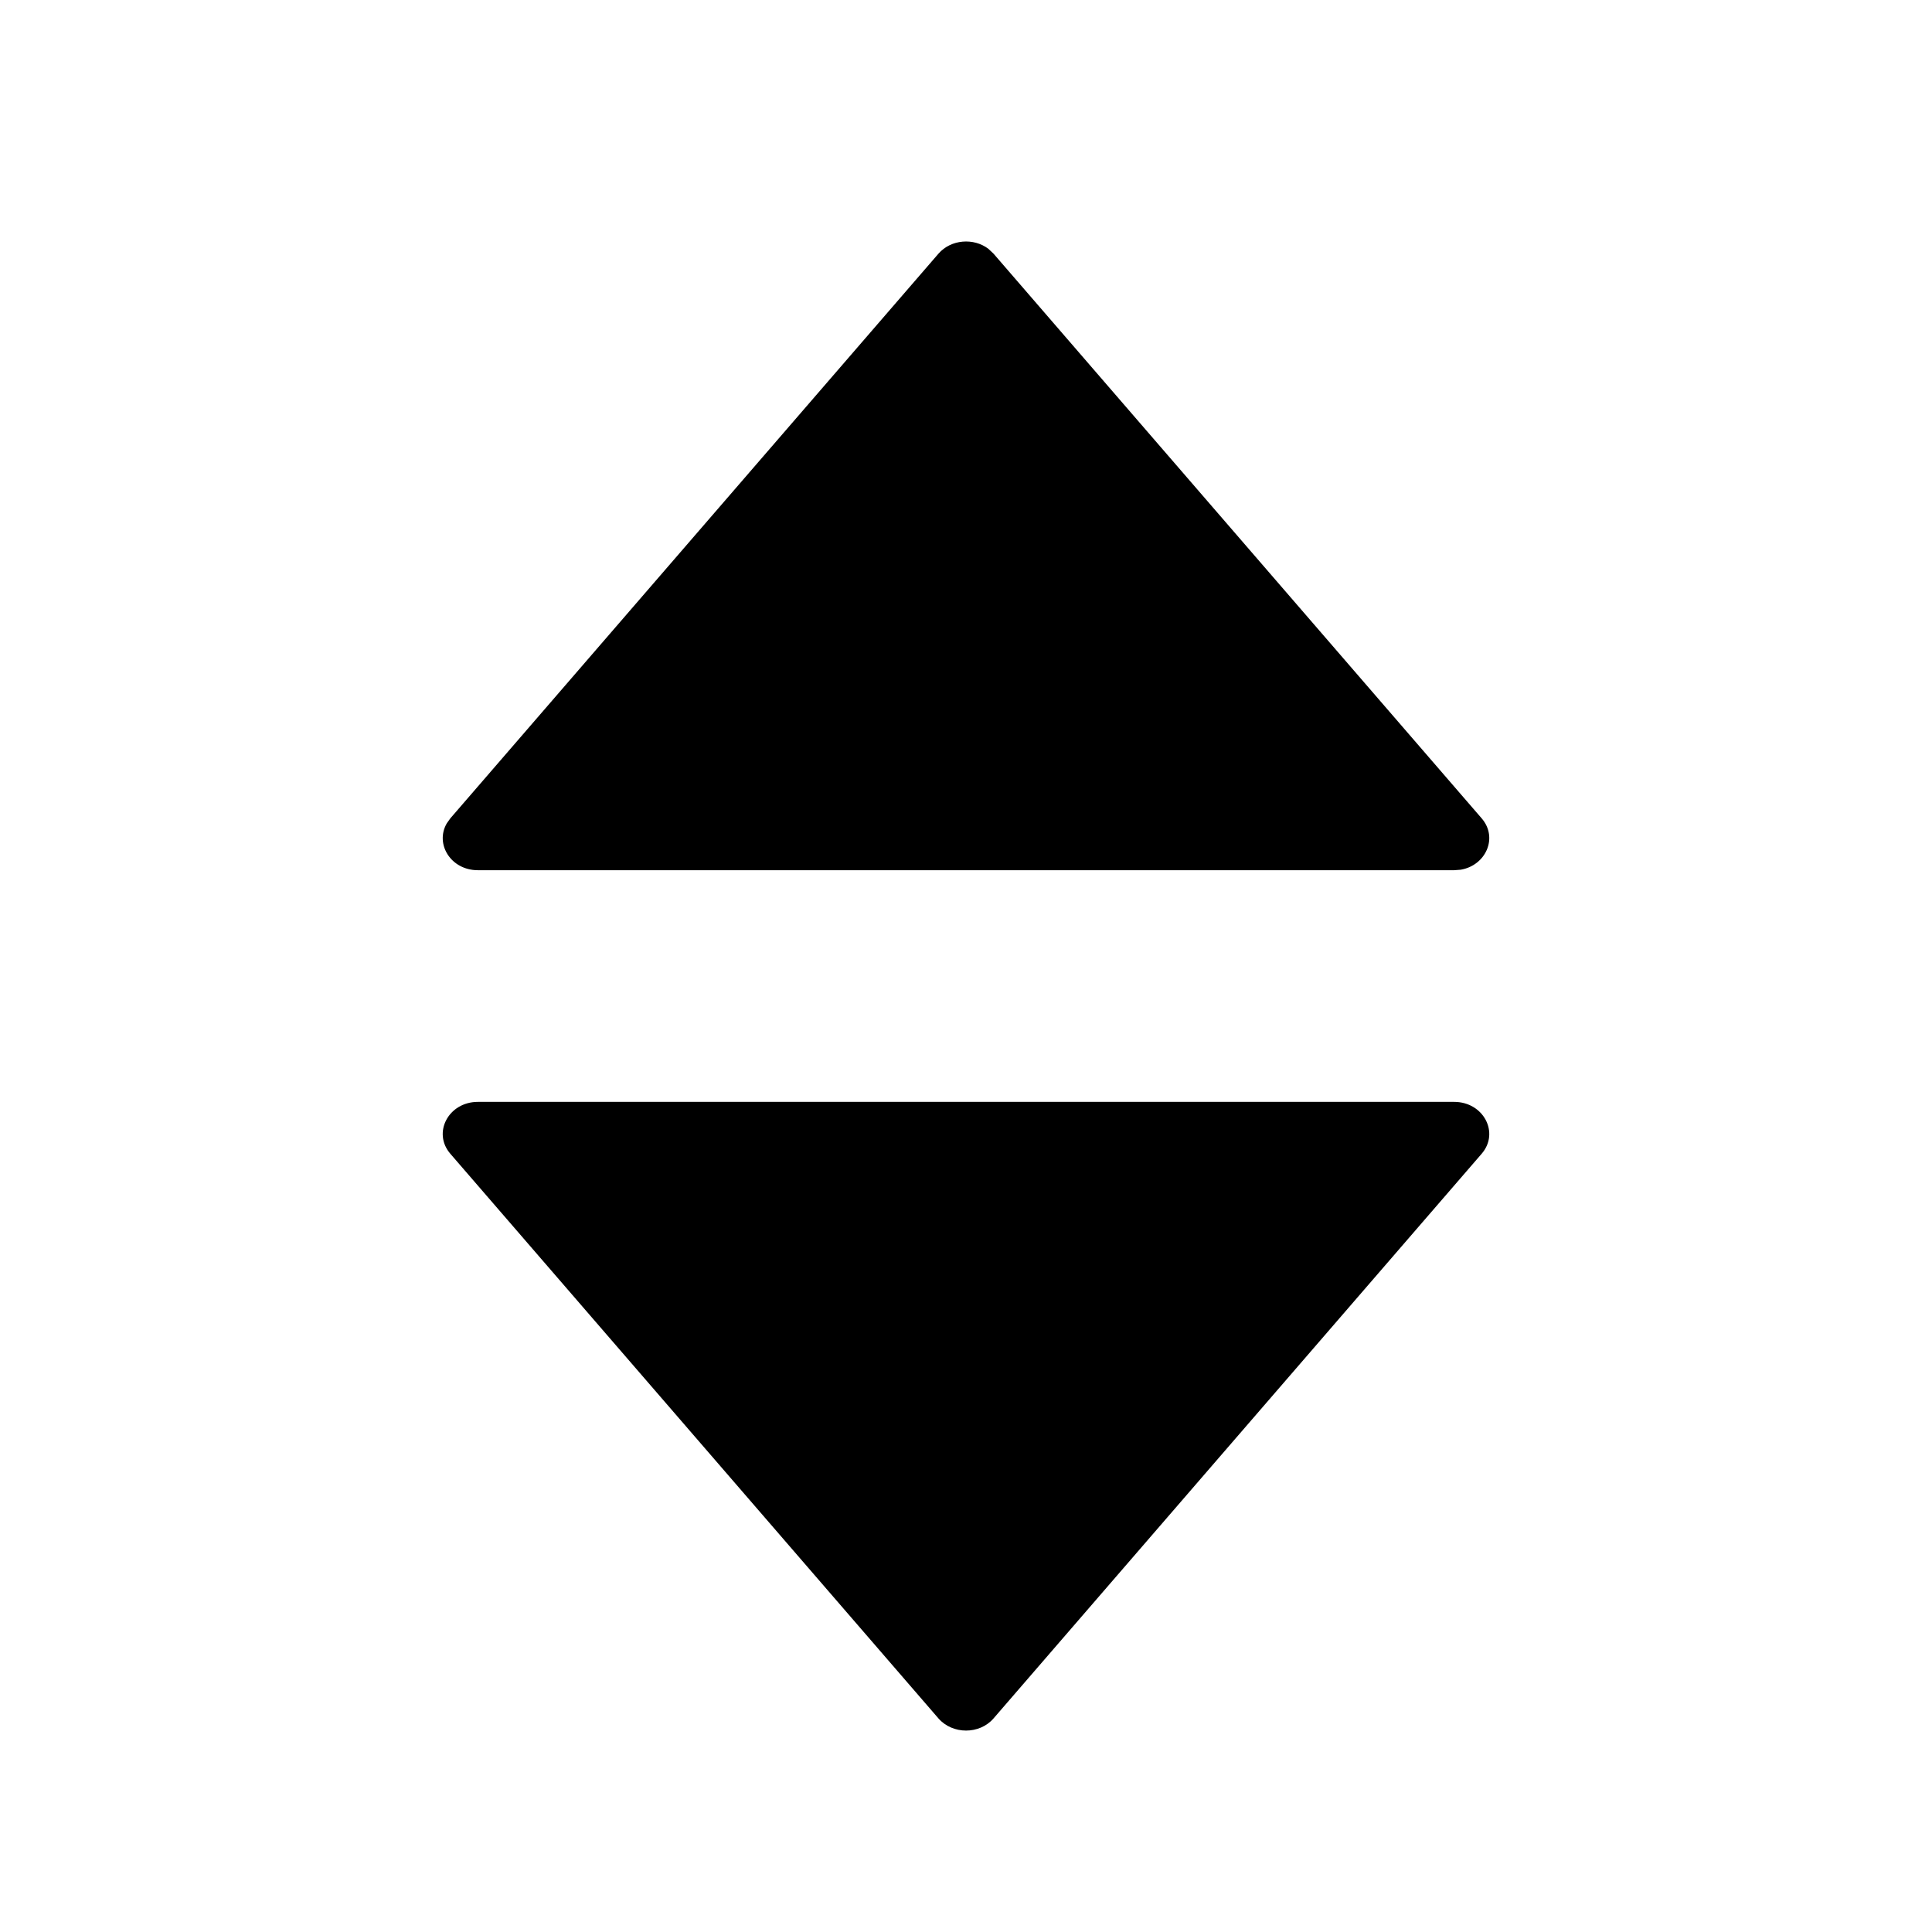 <svg width="24" height="24" viewBox="0 0 24 24" xmlns="http://www.w3.org/2000/svg"><g fill="#000" fill-rule="evenodd"><path d="M18.064 13.688C18.428 13.688 18.631 14.071 18.406 14.332L12.342 21.347C12.168 21.548 11.834 21.548 11.658 21.347L5.594 14.332C5.369 14.071 5.572 13.688 5.936 13.688L18.064 13.688zM11.658 3.151C11.814 2.972 12.096 2.952 12.278 3.091L12.342 3.151L18.406 10.166C18.614 10.407 18.456 10.752 18.145 10.804L18.064 10.81L5.936 10.81C5.6 10.81 5.401 10.484 5.55 10.228L5.594 10.166L11.658 3.151z"/></g></svg>